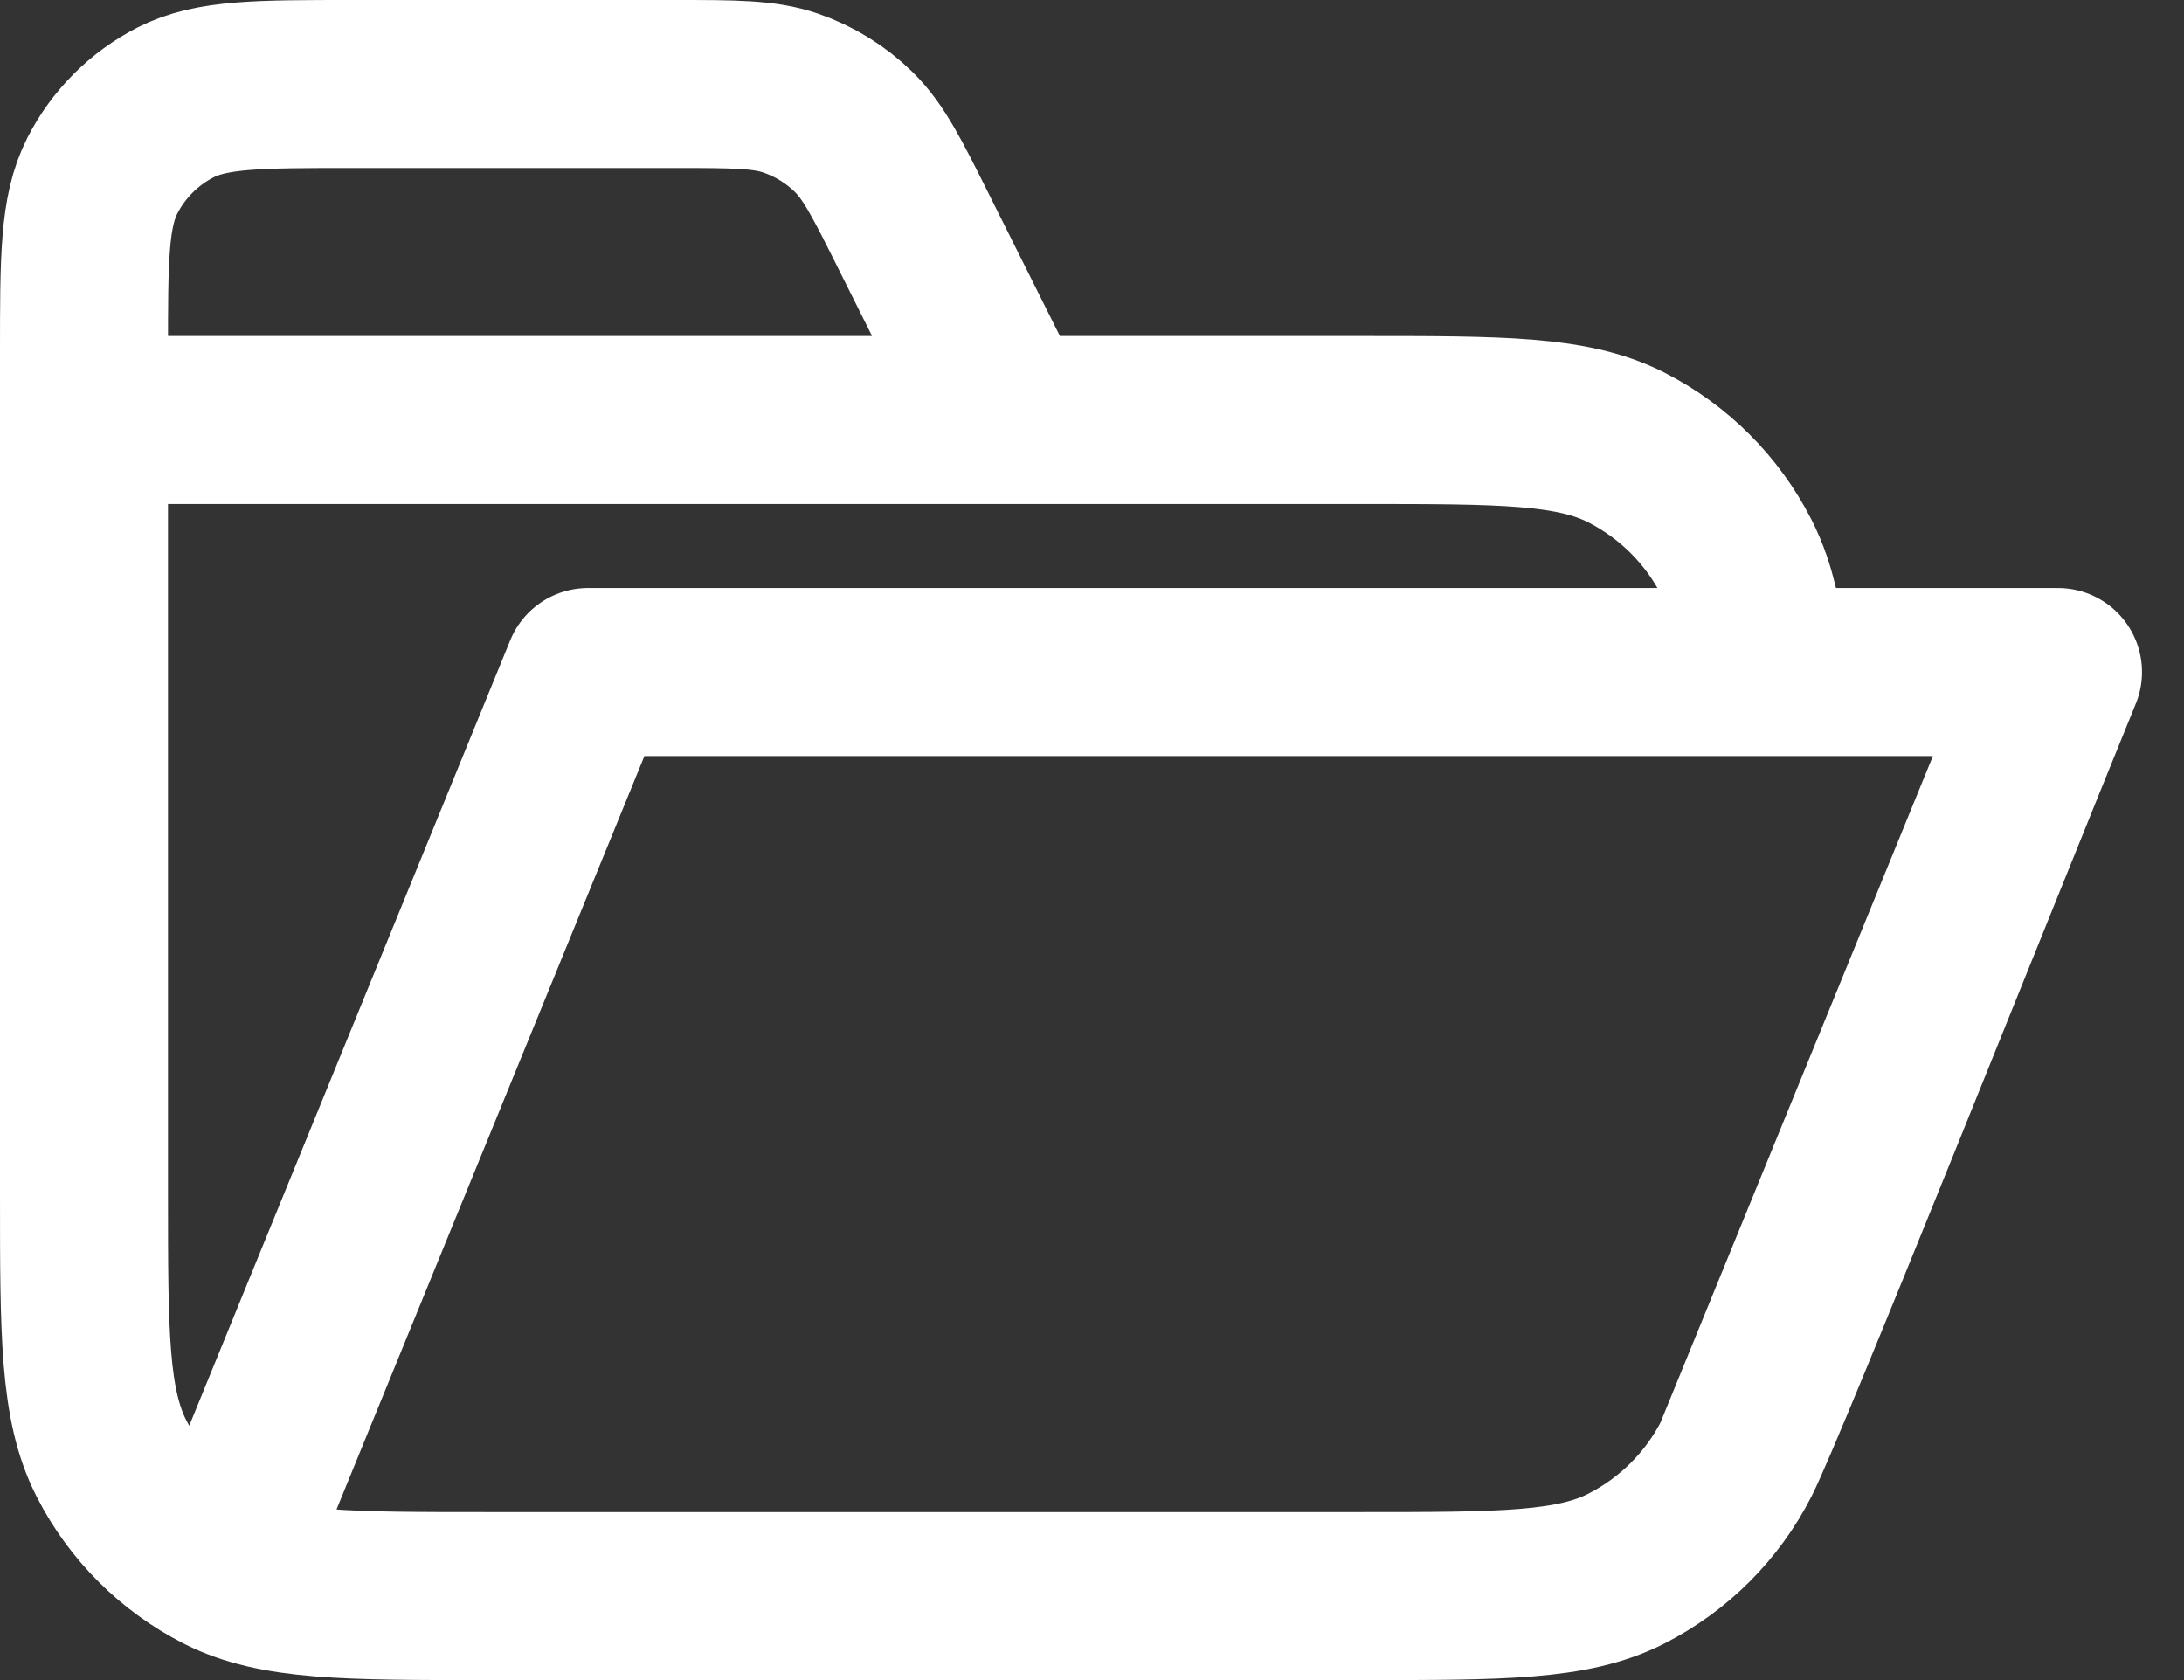 <svg width="26" height="20" viewBox="0 0 26 20" fill="none" xmlns="http://www.w3.org/2000/svg">
<rect x="0" y="0" width="26" height="20" fill="#333333" stroke="none"/>
<path d="M12 5L10.884 2.769C10.563 2.127 10.403 1.806 10.163 1.571C9.952 1.364 9.696 1.206 9.416 1.109C9.099 1 8.74 1 8.022 1H4.2C3.08 1 2.52 1 2.092 1.218C1.716 1.41 1.41 1.716 1.218 2.092C1 2.52 1 3.08 1 4.2V5M1 5H16.2C17.88 5 18.72 5 19.362 5.327C19.927 5.615 20.385 6.074 20.673 6.638V6.638C21.092 7.46 20.748 8 21.67 8H24.5M1 5V14.2C1 15.88 1 16.72 1.327 17.362C1.615 17.927 2.074 18.385 2.638 18.673M2.638 18.673C3.28 19 4.12 19 5.8 19H16.2C17.88 19 18.72 19 19.362 18.673C19.927 18.385 20.385 17.927 20.673 17.362M2.638 18.673L7 8H24.5M24.5 8C23.5 10.446 21 16.72 20.673 17.362M24.5 8L20.673 17.362" stroke="#fff" stroke-width="2" stroke-linecap="round" stroke-linejoin="round"/>
</svg>
